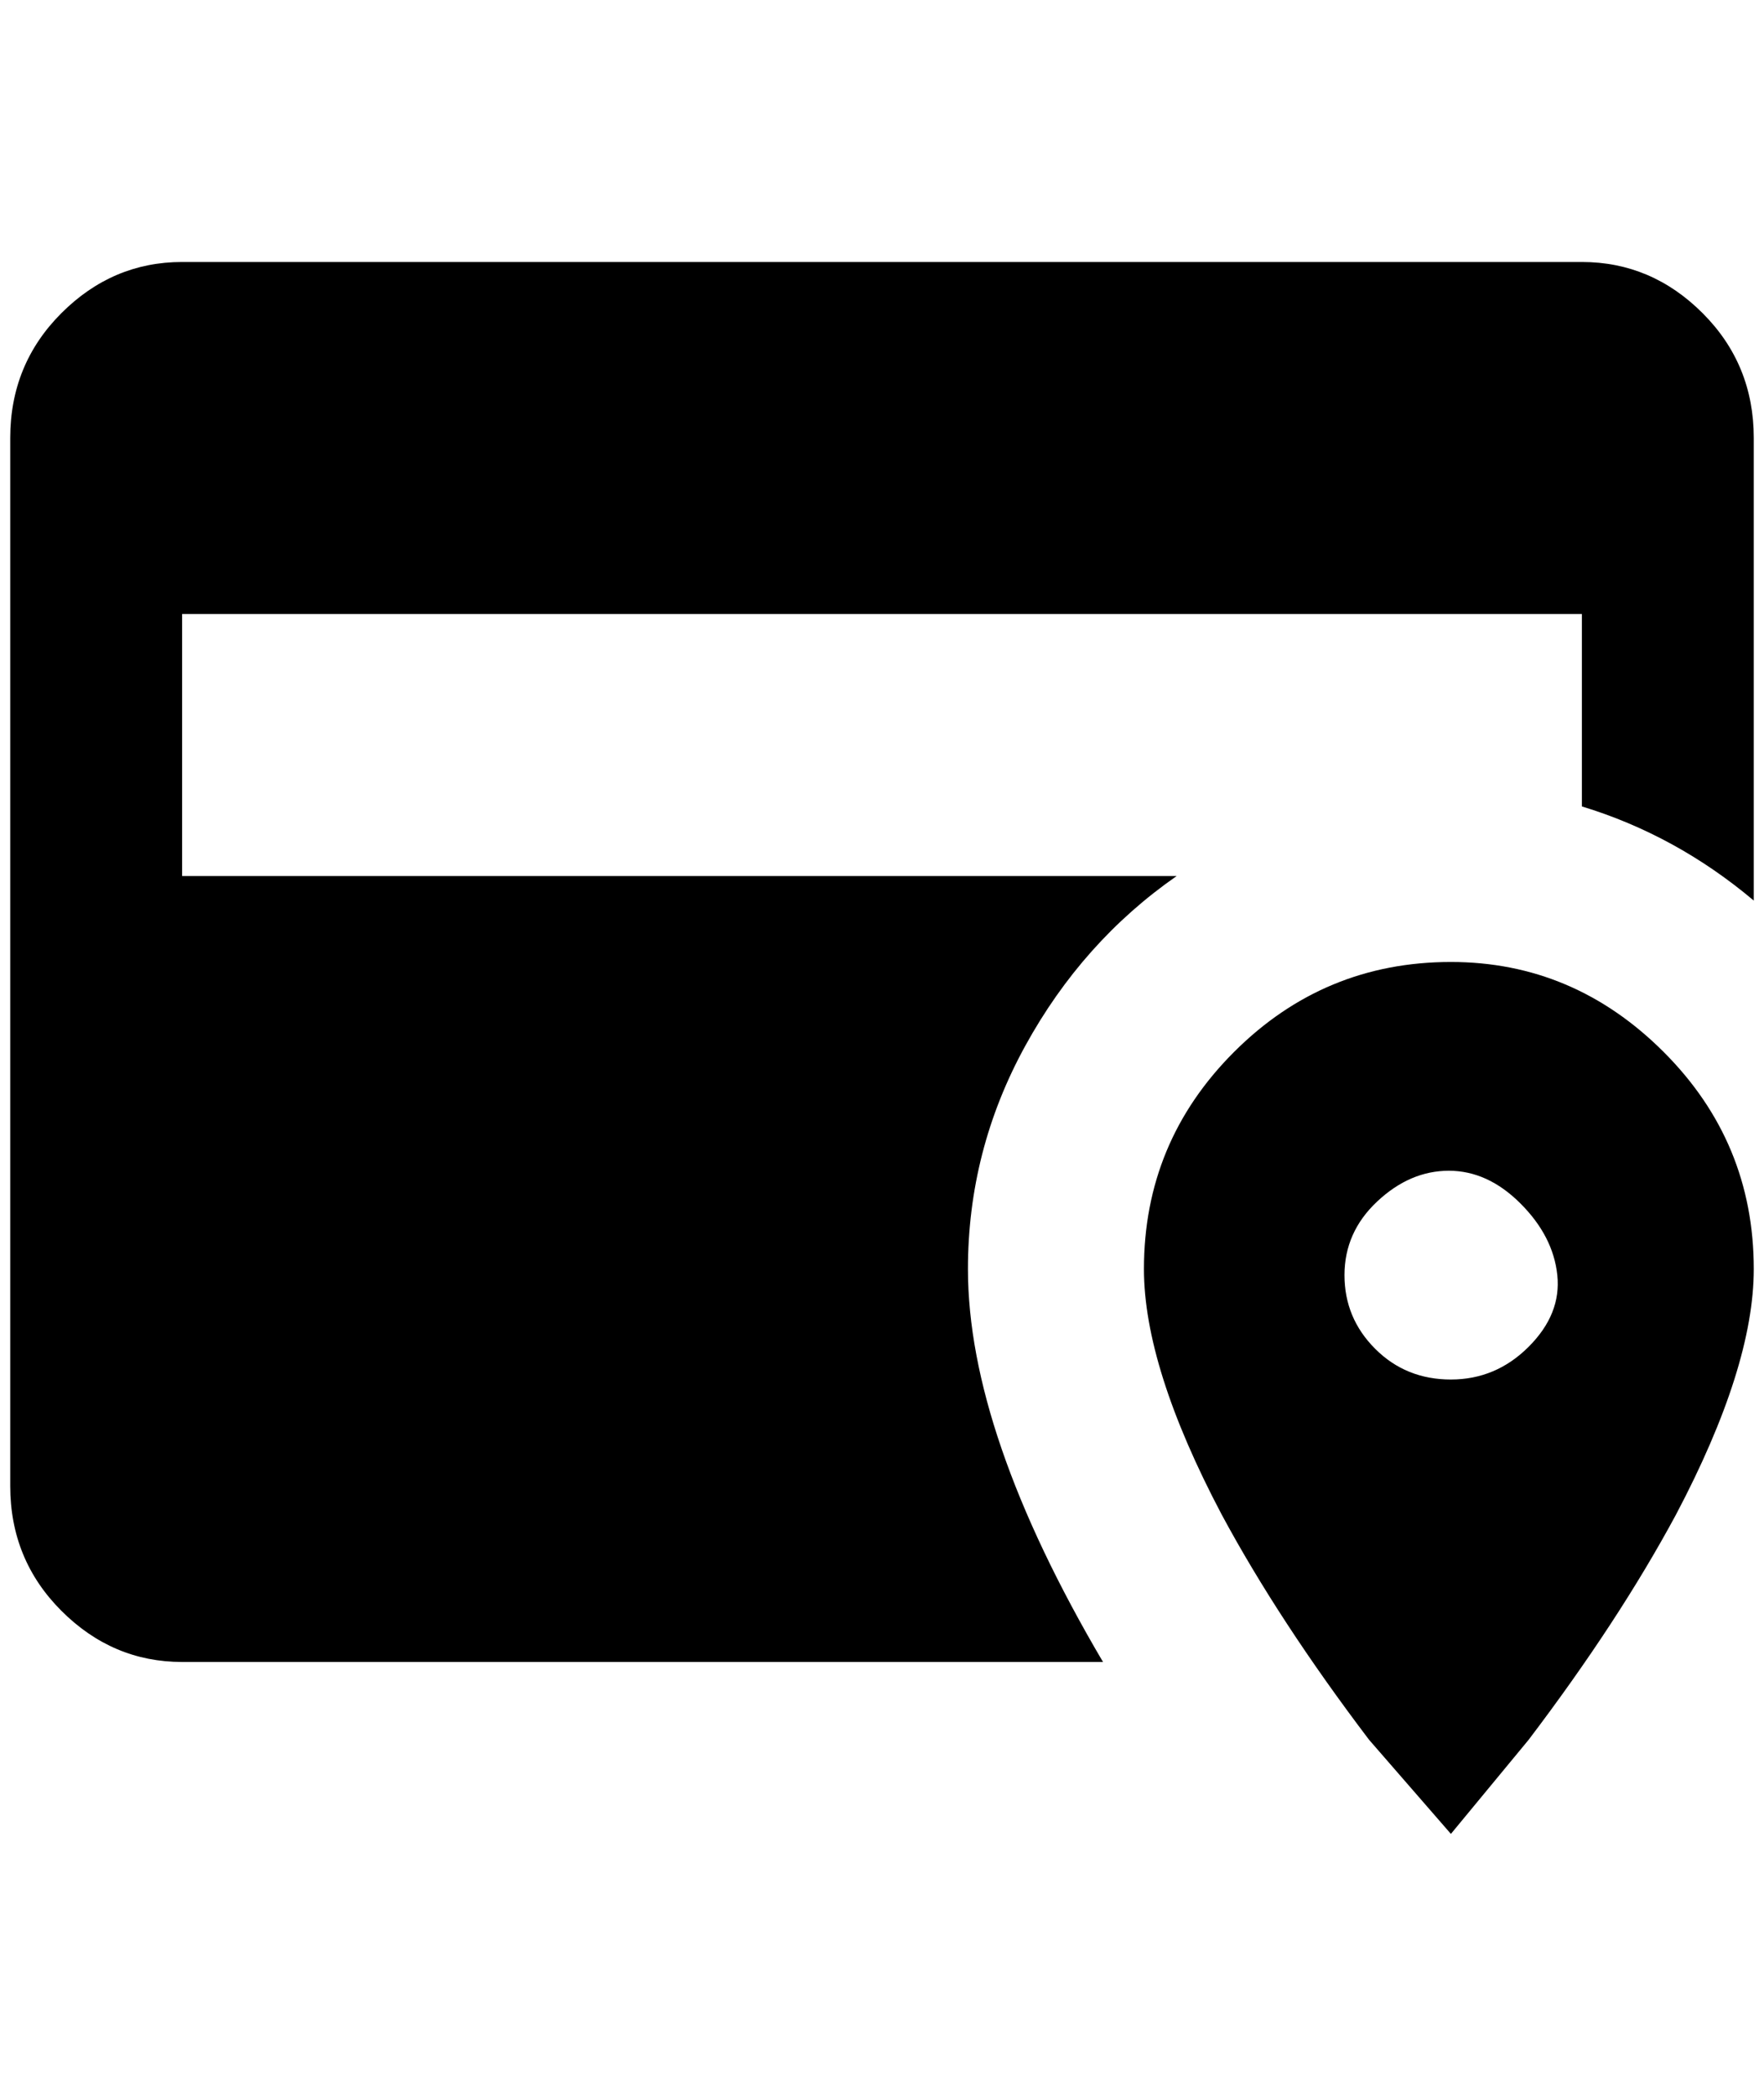 <?xml version="1.0" standalone="no"?>
<!DOCTYPE svg PUBLIC "-//W3C//DTD SVG 1.1//EN" "http://www.w3.org/Graphics/SVG/1.1/DTD/svg11.dtd" >
<svg xmlns="http://www.w3.org/2000/svg" xmlns:xlink="http://www.w3.org/1999/xlink" version="1.1" viewBox="-10 0 1724 2048">
   <path fill="currentColor"
d="M1408 940q-124 0 -212 88t-88 212q0 96 76 240q56 104 144 220l80 92l76 -92q88 -116 144 -220q76 -144 76 -240q0 -124 -88 -212t-208 -88zM1408 1348q-44 0 -74 -30t-30 -72t32 -72t70 -30t70 32t36 70t-28 70t-76 32zM1068 1624h-900q-68 0 -118 -50t-50 -122v-1024
q0 -72 50 -122t118 -50h1368q68 0 118 50t50 122v452q-76 -64 -168 -92v-188h-1368v256h972q-92 64 -148 166t-56 218q0 160 132 384z" />
</svg>

